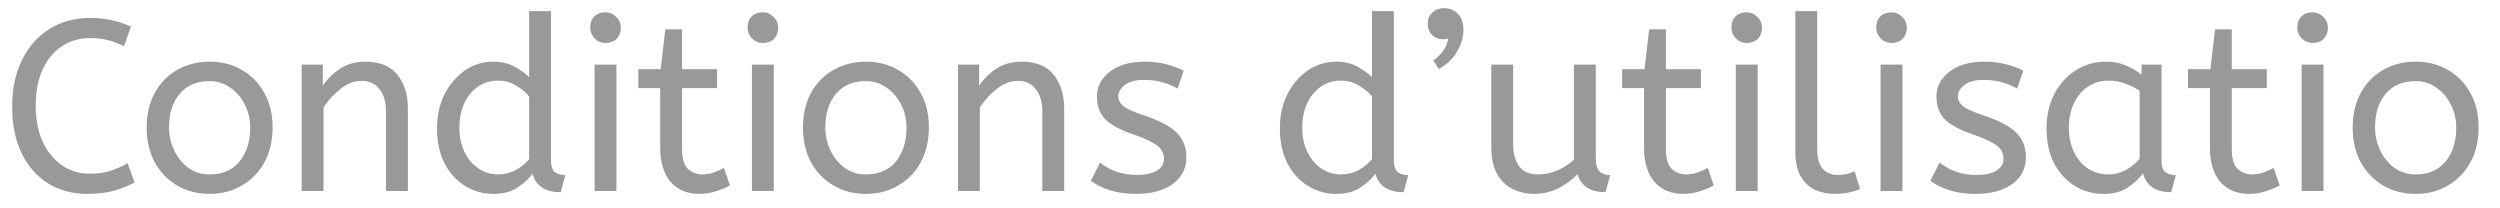 <svg width="144" height="12" viewBox="0 0 144 12" fill="none" xmlns="http://www.w3.org/2000/svg">
<path d="M5.026 11.168C4.177 11.168 3.425 10.967 2.772 10.566C2.119 10.155 1.61 9.577 1.246 8.83C0.882 8.074 0.7 7.178 0.7 6.142C0.7 5.143 0.882 4.261 1.246 3.496C1.619 2.721 2.142 2.119 2.814 1.69C3.495 1.251 4.289 1.032 5.194 1.032C5.661 1.032 6.085 1.079 6.468 1.172C6.851 1.256 7.21 1.377 7.546 1.536L7.14 2.656C6.851 2.516 6.552 2.404 6.244 2.32C5.945 2.236 5.591 2.194 5.18 2.194C4.583 2.194 4.046 2.348 3.57 2.656C3.103 2.964 2.735 3.407 2.464 3.986C2.193 4.565 2.058 5.265 2.058 6.086C2.058 6.87 2.189 7.556 2.45 8.144C2.721 8.732 3.089 9.189 3.556 9.516C4.032 9.843 4.573 10.006 5.18 10.006C5.637 10.006 6.034 9.95 6.37 9.838C6.706 9.726 7.033 9.581 7.35 9.404L7.756 10.51C7.411 10.697 7.014 10.855 6.566 10.986C6.127 11.107 5.614 11.168 5.026 11.168ZM12.075 11.168C11.384 11.168 10.763 11.009 10.213 10.692C9.662 10.365 9.228 9.917 8.911 9.348C8.603 8.769 8.449 8.107 8.449 7.36C8.449 6.576 8.607 5.899 8.925 5.33C9.242 4.761 9.676 4.322 10.227 4.014C10.777 3.706 11.393 3.552 12.075 3.552C12.756 3.552 13.367 3.706 13.909 4.014C14.459 4.322 14.893 4.761 15.211 5.33C15.537 5.89 15.701 6.557 15.701 7.332C15.701 8.107 15.542 8.783 15.225 9.362C14.907 9.931 14.473 10.375 13.923 10.692C13.381 11.009 12.765 11.168 12.075 11.168ZM12.075 10.048C12.812 10.048 13.386 9.801 13.797 9.306C14.207 8.802 14.413 8.153 14.413 7.36C14.413 6.875 14.31 6.431 14.105 6.03C13.899 5.619 13.619 5.293 13.265 5.05C12.919 4.798 12.523 4.672 12.075 4.672C11.337 4.672 10.763 4.915 10.353 5.4C9.942 5.885 9.737 6.529 9.737 7.332C9.737 7.817 9.839 8.27 10.045 8.69C10.25 9.101 10.525 9.432 10.871 9.684C11.225 9.927 11.627 10.048 12.075 10.048ZM17.376 11V3.72H18.594V4.938C18.855 4.546 19.186 4.219 19.588 3.958C19.998 3.687 20.484 3.552 21.044 3.552C21.865 3.552 22.477 3.799 22.878 4.294C23.288 4.789 23.494 5.442 23.494 6.254V11H22.234V6.394C22.234 5.871 22.108 5.451 21.856 5.134C21.613 4.817 21.273 4.658 20.834 4.658C20.404 4.658 19.998 4.812 19.616 5.12C19.233 5.419 18.907 5.773 18.636 6.184V11H17.376ZM28.419 11.168C27.822 11.168 27.276 11.014 26.781 10.706C26.286 10.398 25.894 9.964 25.605 9.404C25.316 8.835 25.171 8.167 25.171 7.402C25.171 6.665 25.316 6.007 25.605 5.428C25.904 4.849 26.296 4.392 26.781 4.056C27.276 3.72 27.817 3.552 28.405 3.552C28.89 3.552 29.306 3.65 29.651 3.846C30.006 4.042 30.281 4.243 30.477 4.448V0.64H31.737V9.236C31.737 9.591 31.821 9.824 31.989 9.936C32.166 10.039 32.358 10.09 32.563 10.09L32.297 11.07C31.41 11.07 30.869 10.715 30.673 10.006C30.468 10.295 30.178 10.561 29.805 10.804C29.441 11.047 28.979 11.168 28.419 11.168ZM28.699 10.048C29.044 10.048 29.371 9.969 29.679 9.81C29.996 9.642 30.262 9.427 30.477 9.166V5.554C30.3 5.33 30.052 5.125 29.735 4.938C29.418 4.742 29.068 4.644 28.685 4.644C28.237 4.644 27.845 4.765 27.509 5.008C27.173 5.251 26.912 5.577 26.725 5.988C26.548 6.389 26.459 6.847 26.459 7.36C26.459 7.873 26.557 8.335 26.753 8.746C26.949 9.147 27.215 9.465 27.551 9.698C27.896 9.931 28.279 10.048 28.699 10.048ZM34.247 11V3.72H35.507V11H34.247ZM34.877 2.474C34.634 2.474 34.424 2.385 34.247 2.208C34.079 2.031 33.995 1.825 33.995 1.592C33.995 1.321 34.074 1.107 34.233 0.948C34.392 0.789 34.606 0.71 34.877 0.71C35.12 0.71 35.325 0.799 35.493 0.976C35.67 1.144 35.759 1.349 35.759 1.592C35.759 1.853 35.68 2.068 35.521 2.236C35.362 2.395 35.148 2.474 34.877 2.474ZM40.295 11.168C39.595 11.168 39.04 10.939 38.629 10.482C38.228 10.015 38.027 9.353 38.027 8.494V5.078H36.767V3.986H38.055L38.321 1.69H39.287V3.986H41.303V5.078H39.287V8.592C39.287 9.133 39.399 9.511 39.623 9.726C39.856 9.941 40.132 10.048 40.449 10.048C40.682 10.048 40.902 10.011 41.107 9.936C41.322 9.861 41.518 9.773 41.695 9.67L42.045 10.678C41.858 10.79 41.606 10.897 41.289 11C40.972 11.112 40.64 11.168 40.295 11.168ZM43.311 11V3.72H44.571V11H43.311ZM43.941 2.474C43.699 2.474 43.489 2.385 43.311 2.208C43.143 2.031 43.059 1.825 43.059 1.592C43.059 1.321 43.139 1.107 43.297 0.948C43.456 0.789 43.671 0.71 43.941 0.71C44.184 0.71 44.389 0.799 44.557 0.976C44.735 1.144 44.823 1.349 44.823 1.592C44.823 1.853 44.744 2.068 44.585 2.236C44.427 2.395 44.212 2.474 43.941 2.474ZM49.877 11.168C49.187 11.168 48.566 11.009 48.015 10.692C47.465 10.365 47.031 9.917 46.713 9.348C46.405 8.769 46.251 8.107 46.251 7.36C46.251 6.576 46.41 5.899 46.727 5.33C47.045 4.761 47.479 4.322 48.029 4.014C48.58 3.706 49.196 3.552 49.877 3.552C50.559 3.552 51.17 3.706 51.711 4.014C52.262 4.322 52.696 4.761 53.013 5.33C53.34 5.89 53.503 6.557 53.503 7.332C53.503 8.107 53.345 8.783 53.027 9.362C52.71 9.931 52.276 10.375 51.725 10.692C51.184 11.009 50.568 11.168 49.877 11.168ZM49.877 10.048C50.615 10.048 51.189 9.801 51.599 9.306C52.01 8.802 52.215 8.153 52.215 7.36C52.215 6.875 52.113 6.431 51.907 6.03C51.702 5.619 51.422 5.293 51.067 5.05C50.722 4.798 50.325 4.672 49.877 4.672C49.14 4.672 48.566 4.915 48.155 5.4C47.745 5.885 47.539 6.529 47.539 7.332C47.539 7.817 47.642 8.27 47.847 8.69C48.053 9.101 48.328 9.432 48.673 9.684C49.028 9.927 49.429 10.048 49.877 10.048ZM55.179 11V3.72H56.397V4.938C56.658 4.546 56.989 4.219 57.391 3.958C57.801 3.687 58.287 3.552 58.847 3.552C59.668 3.552 60.279 3.799 60.681 4.294C61.091 4.789 61.297 5.442 61.297 6.254V11H60.037V6.394C60.037 5.871 59.911 5.451 59.659 5.134C59.416 4.817 59.075 4.658 58.637 4.658C58.207 4.658 57.801 4.812 57.419 5.12C57.036 5.419 56.709 5.773 56.439 6.184V11H55.179ZM65.424 11.168C64.873 11.168 64.374 11.098 63.926 10.958C63.487 10.818 63.123 10.636 62.834 10.412L63.366 9.362C63.608 9.567 63.912 9.74 64.276 9.88C64.649 10.011 65.046 10.076 65.466 10.076C65.988 10.076 66.38 9.992 66.642 9.824C66.912 9.647 67.048 9.423 67.048 9.152C67.048 8.956 66.996 8.783 66.894 8.634C66.8 8.485 66.623 8.34 66.362 8.2C66.1 8.051 65.722 7.892 65.228 7.724C64.546 7.491 64.033 7.215 63.688 6.898C63.352 6.571 63.184 6.123 63.184 5.554C63.184 4.994 63.426 4.523 63.912 4.14C64.406 3.748 65.088 3.552 65.956 3.552C66.422 3.552 66.838 3.603 67.202 3.706C67.566 3.799 67.892 3.921 68.182 4.07L67.832 5.106C67.58 4.957 67.29 4.835 66.964 4.742C66.646 4.649 66.292 4.602 65.9 4.602C65.414 4.602 65.046 4.7 64.794 4.896C64.542 5.092 64.416 5.307 64.416 5.54C64.416 5.764 64.514 5.955 64.71 6.114C64.906 6.273 65.288 6.445 65.858 6.632C66.782 6.94 67.426 7.281 67.79 7.654C68.154 8.027 68.336 8.494 68.336 9.054C68.336 9.707 68.07 10.225 67.538 10.608C67.015 10.981 66.31 11.168 65.424 11.168ZM76.968 11.168C76.371 11.168 75.825 11.014 75.33 10.706C74.835 10.398 74.443 9.964 74.154 9.404C73.865 8.835 73.72 8.167 73.72 7.402C73.72 6.665 73.865 6.007 74.154 5.428C74.453 4.849 74.844 4.392 75.33 4.056C75.825 3.72 76.366 3.552 76.954 3.552C77.439 3.552 77.855 3.65 78.2 3.846C78.555 4.042 78.83 4.243 79.026 4.448V0.64H80.286V9.236C80.286 9.591 80.37 9.824 80.538 9.936C80.715 10.039 80.906 10.09 81.112 10.09L80.846 11.07C79.959 11.07 79.418 10.715 79.222 10.006C79.016 10.295 78.727 10.561 78.354 10.804C77.99 11.047 77.528 11.168 76.968 11.168ZM77.248 10.048C77.593 10.048 77.92 9.969 78.228 9.81C78.545 9.642 78.811 9.427 79.026 9.166V5.554C78.849 5.33 78.601 5.125 78.284 4.938C77.966 4.742 77.617 4.644 77.234 4.644C76.786 4.644 76.394 4.765 76.058 5.008C75.722 5.251 75.46 5.577 75.274 5.988C75.097 6.389 75.008 6.847 75.008 7.36C75.008 7.873 75.106 8.335 75.302 8.746C75.498 9.147 75.764 9.465 76.1 9.698C76.445 9.931 76.828 10.048 77.248 10.048ZM82.88 3.972L82.558 3.482C83.043 3.146 83.332 2.721 83.426 2.208C83.342 2.245 83.244 2.264 83.132 2.264C82.87 2.264 82.656 2.18 82.488 2.012C82.32 1.844 82.236 1.629 82.236 1.368C82.236 1.097 82.324 0.883 82.502 0.724C82.679 0.556 82.903 0.472 83.174 0.472C83.5 0.472 83.766 0.579 83.972 0.794C84.186 1.009 84.294 1.317 84.294 1.718C84.294 2.147 84.168 2.572 83.916 2.992C83.673 3.403 83.328 3.729 82.88 3.972ZM88.348 11.168C87.928 11.168 87.531 11.079 87.158 10.902C86.784 10.725 86.481 10.44 86.248 10.048C86.014 9.647 85.898 9.115 85.898 8.452V3.72H87.158V8.284C87.158 8.853 87.279 9.292 87.522 9.6C87.764 9.899 88.119 10.048 88.586 10.048C88.968 10.048 89.337 9.973 89.692 9.824C90.056 9.665 90.378 9.455 90.658 9.194V3.72H91.918V9.11C91.918 9.511 92.002 9.777 92.17 9.908C92.347 10.029 92.538 10.09 92.744 10.09L92.478 11.07C91.61 11.07 91.073 10.725 90.868 10.034C90.541 10.37 90.163 10.645 89.734 10.86C89.304 11.065 88.842 11.168 88.348 11.168ZM96.965 11.168C96.265 11.168 95.71 10.939 95.299 10.482C94.897 10.015 94.697 9.353 94.697 8.494V5.078H93.437V3.986H94.725L94.991 1.69H95.957V3.986H97.973V5.078H95.957V8.592C95.957 9.133 96.069 9.511 96.293 9.726C96.526 9.941 96.802 10.048 97.119 10.048C97.352 10.048 97.572 10.011 97.777 9.936C97.992 9.861 98.188 9.773 98.365 9.67L98.715 10.678C98.528 10.79 98.276 10.897 97.959 11C97.641 11.112 97.31 11.168 96.965 11.168ZM99.981 11V3.72H101.241V11H99.981ZM100.611 2.474C100.369 2.474 100.159 2.385 99.981 2.208C99.813 2.031 99.729 1.825 99.729 1.592C99.729 1.321 99.809 1.107 99.967 0.948C100.126 0.789 100.341 0.71 100.611 0.71C100.854 0.71 101.059 0.799 101.227 0.976C101.405 1.144 101.493 1.349 101.493 1.592C101.493 1.853 101.414 2.068 101.255 2.236C101.097 2.395 100.882 2.474 100.611 2.474ZM105.693 11.168C105.264 11.168 104.877 11.089 104.531 10.93C104.186 10.762 103.911 10.496 103.705 10.132C103.509 9.768 103.411 9.297 103.411 8.718V0.64H104.671V8.592C104.671 9.096 104.774 9.469 104.979 9.712C105.194 9.955 105.488 10.076 105.861 10.076C106.039 10.076 106.211 10.057 106.379 10.02C106.557 9.973 106.706 9.922 106.827 9.866L107.135 10.888C106.967 10.963 106.757 11.028 106.505 11.084C106.263 11.14 105.992 11.168 105.693 11.168ZM108.321 11V3.72H109.581V11H108.321ZM108.951 2.474C108.709 2.474 108.499 2.385 108.321 2.208C108.153 2.031 108.069 1.825 108.069 1.592C108.069 1.321 108.149 1.107 108.307 0.948C108.466 0.789 108.681 0.71 108.951 0.71C109.194 0.71 109.399 0.799 109.567 0.976C109.745 1.144 109.833 1.349 109.833 1.592C109.833 1.853 109.754 2.068 109.595 2.236C109.437 2.395 109.222 2.474 108.951 2.474ZM113.781 11.168C113.231 11.168 112.731 11.098 112.283 10.958C111.845 10.818 111.481 10.636 111.191 10.412L111.723 9.362C111.966 9.567 112.269 9.74 112.633 9.88C113.007 10.011 113.403 10.076 113.823 10.076C114.346 10.076 114.738 9.992 114.999 9.824C115.27 9.647 115.405 9.423 115.405 9.152C115.405 8.956 115.354 8.783 115.251 8.634C115.158 8.485 114.981 8.34 114.719 8.2C114.458 8.051 114.08 7.892 113.585 7.724C112.904 7.491 112.391 7.215 112.045 6.898C111.709 6.571 111.541 6.123 111.541 5.554C111.541 4.994 111.784 4.523 112.269 4.14C112.764 3.748 113.445 3.552 114.313 3.552C114.78 3.552 115.195 3.603 115.559 3.706C115.923 3.799 116.25 3.921 116.539 4.07L116.189 5.106C115.937 4.957 115.648 4.835 115.321 4.742C115.004 4.649 114.649 4.602 114.257 4.602C113.772 4.602 113.403 4.7 113.151 4.896C112.899 5.092 112.773 5.307 112.773 5.54C112.773 5.764 112.871 5.955 113.067 6.114C113.263 6.273 113.646 6.445 114.215 6.632C115.139 6.94 115.783 7.281 116.147 7.654C116.511 8.027 116.693 8.494 116.693 9.054C116.693 9.707 116.427 10.225 115.895 10.608C115.373 10.981 114.668 11.168 113.781 11.168ZM121.156 11.168C120.549 11.168 119.999 11.014 119.504 10.706C119.009 10.398 118.613 9.964 118.314 9.404C118.025 8.835 117.88 8.167 117.88 7.402C117.88 6.674 118.025 6.021 118.314 5.442C118.613 4.863 119.019 4.406 119.532 4.07C120.055 3.725 120.652 3.552 121.324 3.552C121.744 3.552 122.122 3.627 122.458 3.776C122.803 3.916 123.102 4.093 123.354 4.308V3.72H124.502V9.236C124.502 9.591 124.586 9.824 124.754 9.936C124.931 10.039 125.123 10.09 125.328 10.09L125.062 11.07C124.166 11.07 123.625 10.706 123.438 9.978C123.223 10.277 122.929 10.552 122.556 10.804C122.192 11.047 121.725 11.168 121.156 11.168ZM121.436 10.048C121.791 10.048 122.127 9.964 122.444 9.796C122.761 9.619 123.027 9.399 123.242 9.138V5.232C122.99 5.055 122.71 4.915 122.402 4.812C122.103 4.7 121.786 4.644 121.45 4.644C121.002 4.644 120.605 4.761 120.26 4.994C119.924 5.218 119.658 5.535 119.462 5.946C119.266 6.347 119.168 6.819 119.168 7.36C119.168 7.883 119.266 8.349 119.462 8.76C119.658 9.161 119.929 9.479 120.274 9.712C120.619 9.936 121.007 10.048 121.436 10.048ZM129.559 11.168C128.859 11.168 128.303 10.939 127.893 10.482C127.491 10.015 127.291 9.353 127.291 8.494V5.078H126.031V3.986H127.319L127.585 1.69H128.551V3.986H130.567V5.078H128.551V8.592C128.551 9.133 128.663 9.511 128.887 9.726C129.12 9.941 129.395 10.048 129.713 10.048C129.946 10.048 130.165 10.011 130.371 9.936C130.585 9.861 130.781 9.773 130.959 9.67L131.309 10.678C131.122 10.79 130.87 10.897 130.553 11C130.235 11.112 129.904 11.168 129.559 11.168ZM132.575 11V3.72H133.835V11H132.575ZM133.205 2.474C132.962 2.474 132.752 2.385 132.575 2.208C132.407 2.031 132.323 1.825 132.323 1.592C132.323 1.321 132.402 1.107 132.561 0.948C132.72 0.789 132.934 0.71 133.205 0.71C133.448 0.71 133.653 0.799 133.821 0.976C133.998 1.144 134.087 1.349 134.087 1.592C134.087 1.853 134.008 2.068 133.849 2.236C133.69 2.395 133.476 2.474 133.205 2.474ZM139.141 11.168C138.45 11.168 137.83 11.009 137.279 10.692C136.728 10.365 136.294 9.917 135.977 9.348C135.669 8.769 135.515 8.107 135.515 7.36C135.515 6.576 135.674 5.899 135.991 5.33C136.308 4.761 136.742 4.322 137.293 4.014C137.844 3.706 138.46 3.552 139.141 3.552C139.822 3.552 140.434 3.706 140.975 4.014C141.526 4.322 141.96 4.761 142.277 5.33C142.604 5.89 142.767 6.557 142.767 7.332C142.767 8.107 142.608 8.783 142.291 9.362C141.974 9.931 141.54 10.375 140.989 10.692C140.448 11.009 139.832 11.168 139.141 11.168ZM139.141 10.048C139.878 10.048 140.452 9.801 140.863 9.306C141.274 8.802 141.479 8.153 141.479 7.36C141.479 6.875 141.376 6.431 141.171 6.03C140.966 5.619 140.686 5.293 140.331 5.05C139.986 4.798 139.589 4.672 139.141 4.672C138.404 4.672 137.83 4.915 137.419 5.4C137.008 5.885 136.803 6.529 136.803 7.332C136.803 7.817 136.906 8.27 137.111 8.69C137.316 9.101 137.592 9.432 137.937 9.684C138.292 9.927 138.693 10.048 139.141 10.048ZM144.442 11V3.72H145.66V4.938C145.922 4.546 146.253 4.219 146.654 3.958C147.065 3.687 147.55 3.552 148.11 3.552C148.932 3.552 149.543 3.799 149.944 4.294C150.355 4.789 150.56 5.442 150.56 6.254V11H149.3V6.394C149.3 5.871 149.174 5.451 148.922 5.134C148.68 4.817 148.339 4.658 147.9 4.658C147.471 4.658 147.065 4.812 146.682 5.12C146.3 5.419 145.973 5.773 145.702 6.184V11H144.442Z" fill="#999999"/>
</svg>
